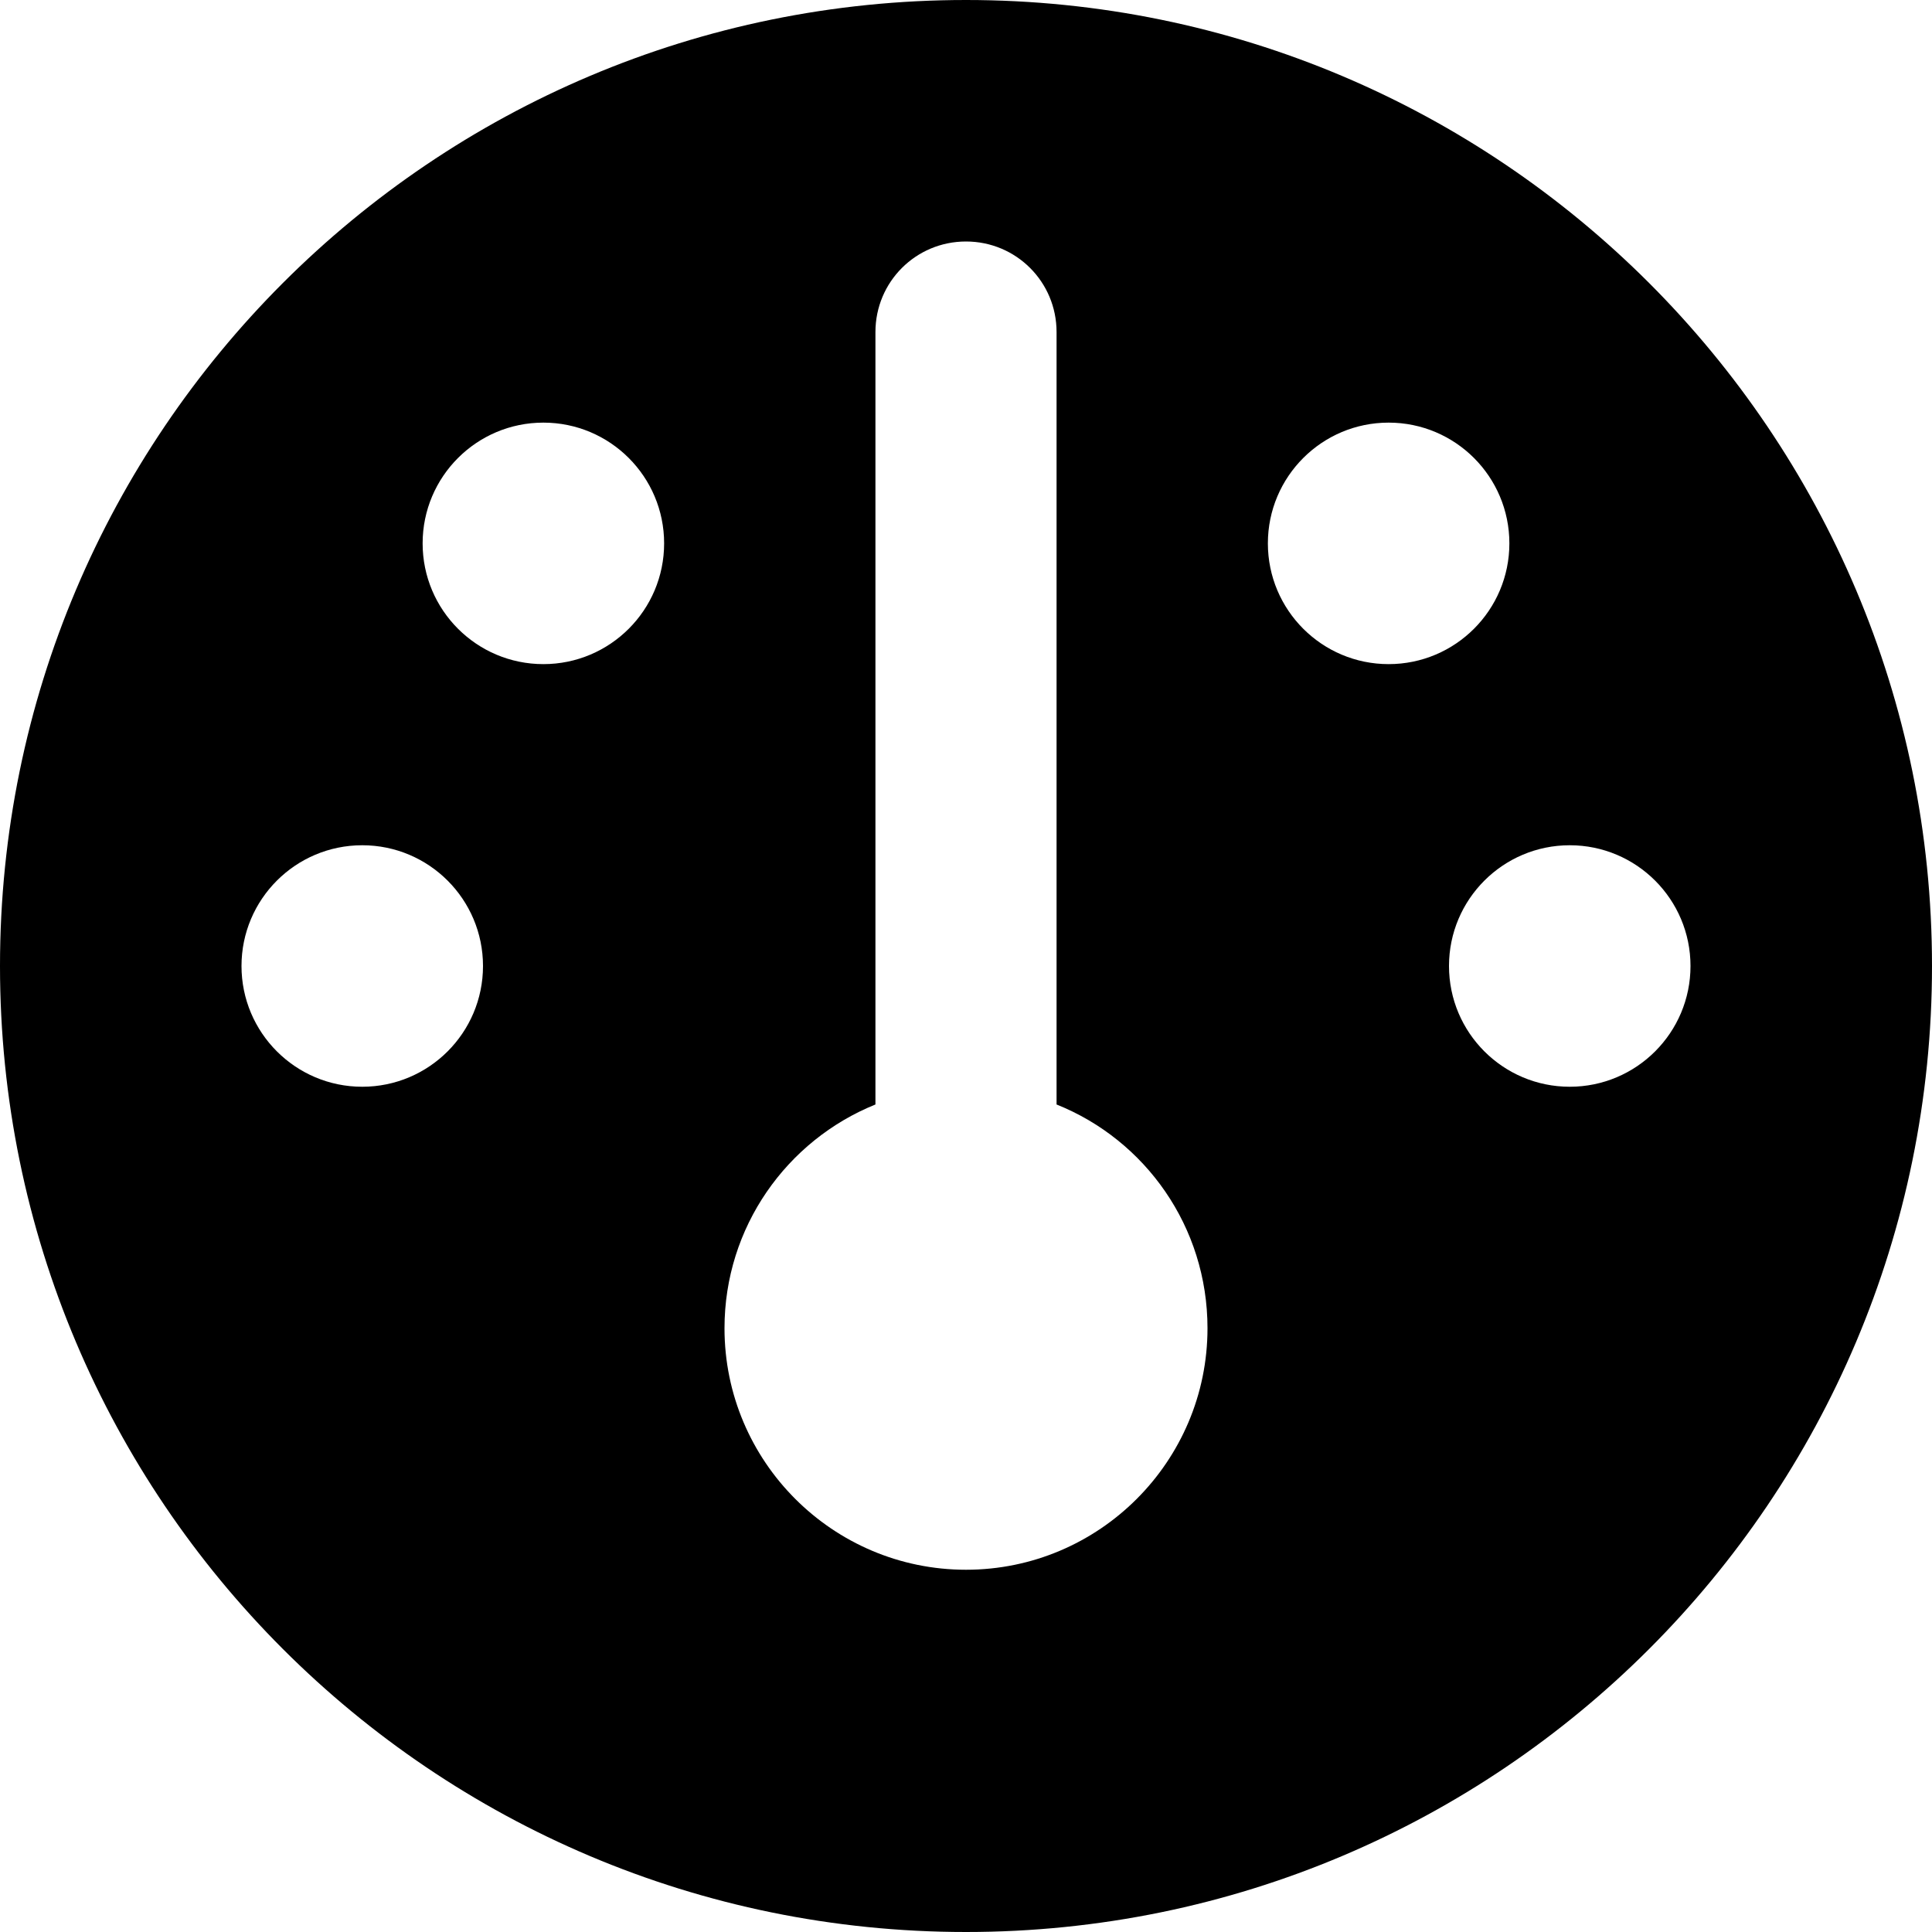 <?xml version="1.0" encoding="UTF-8"?>
<svg id="_レイヤー_2" data-name="レイヤー 2" xmlns="http://www.w3.org/2000/svg" viewBox="0 0 512 512">
  <g id="_レイヤー_1-2" data-name="レイヤー 1">
    <path d="M0,256C0,114.62,114.62,0,256,0s256,114.62,256,256-114.62,256-256,256S0,397.38,0,256ZM320,352c0-26.9-16.5-49.9-40-59.3V88c0-13.3-10.7-24-24-24s-24,10.7-24,24v204.7c-23.5,9.5-40,32.5-40,59.3,0,35.3,28.7,64,64,64s64-28.7,64-64ZM144,176c17.67,0,32-14.33,32-32s-14.33-32-32-32-32,14.33-32,32,14.33,32,32,32ZM128,256c0-17.67-14.33-32-32-32s-32,14.33-32,32,14.33,32,32,32,32-14.33,32-32ZM416,288c17.67,0,32-14.33,32-32s-14.33-32-32-32-32,14.33-32,32,14.33,32,32,32ZM400,144c0-17.67-14.33-32-32-32s-32,14.33-32,32,14.33,32,32,32,32-14.33,32-32Z"/>
  </g>
</svg>